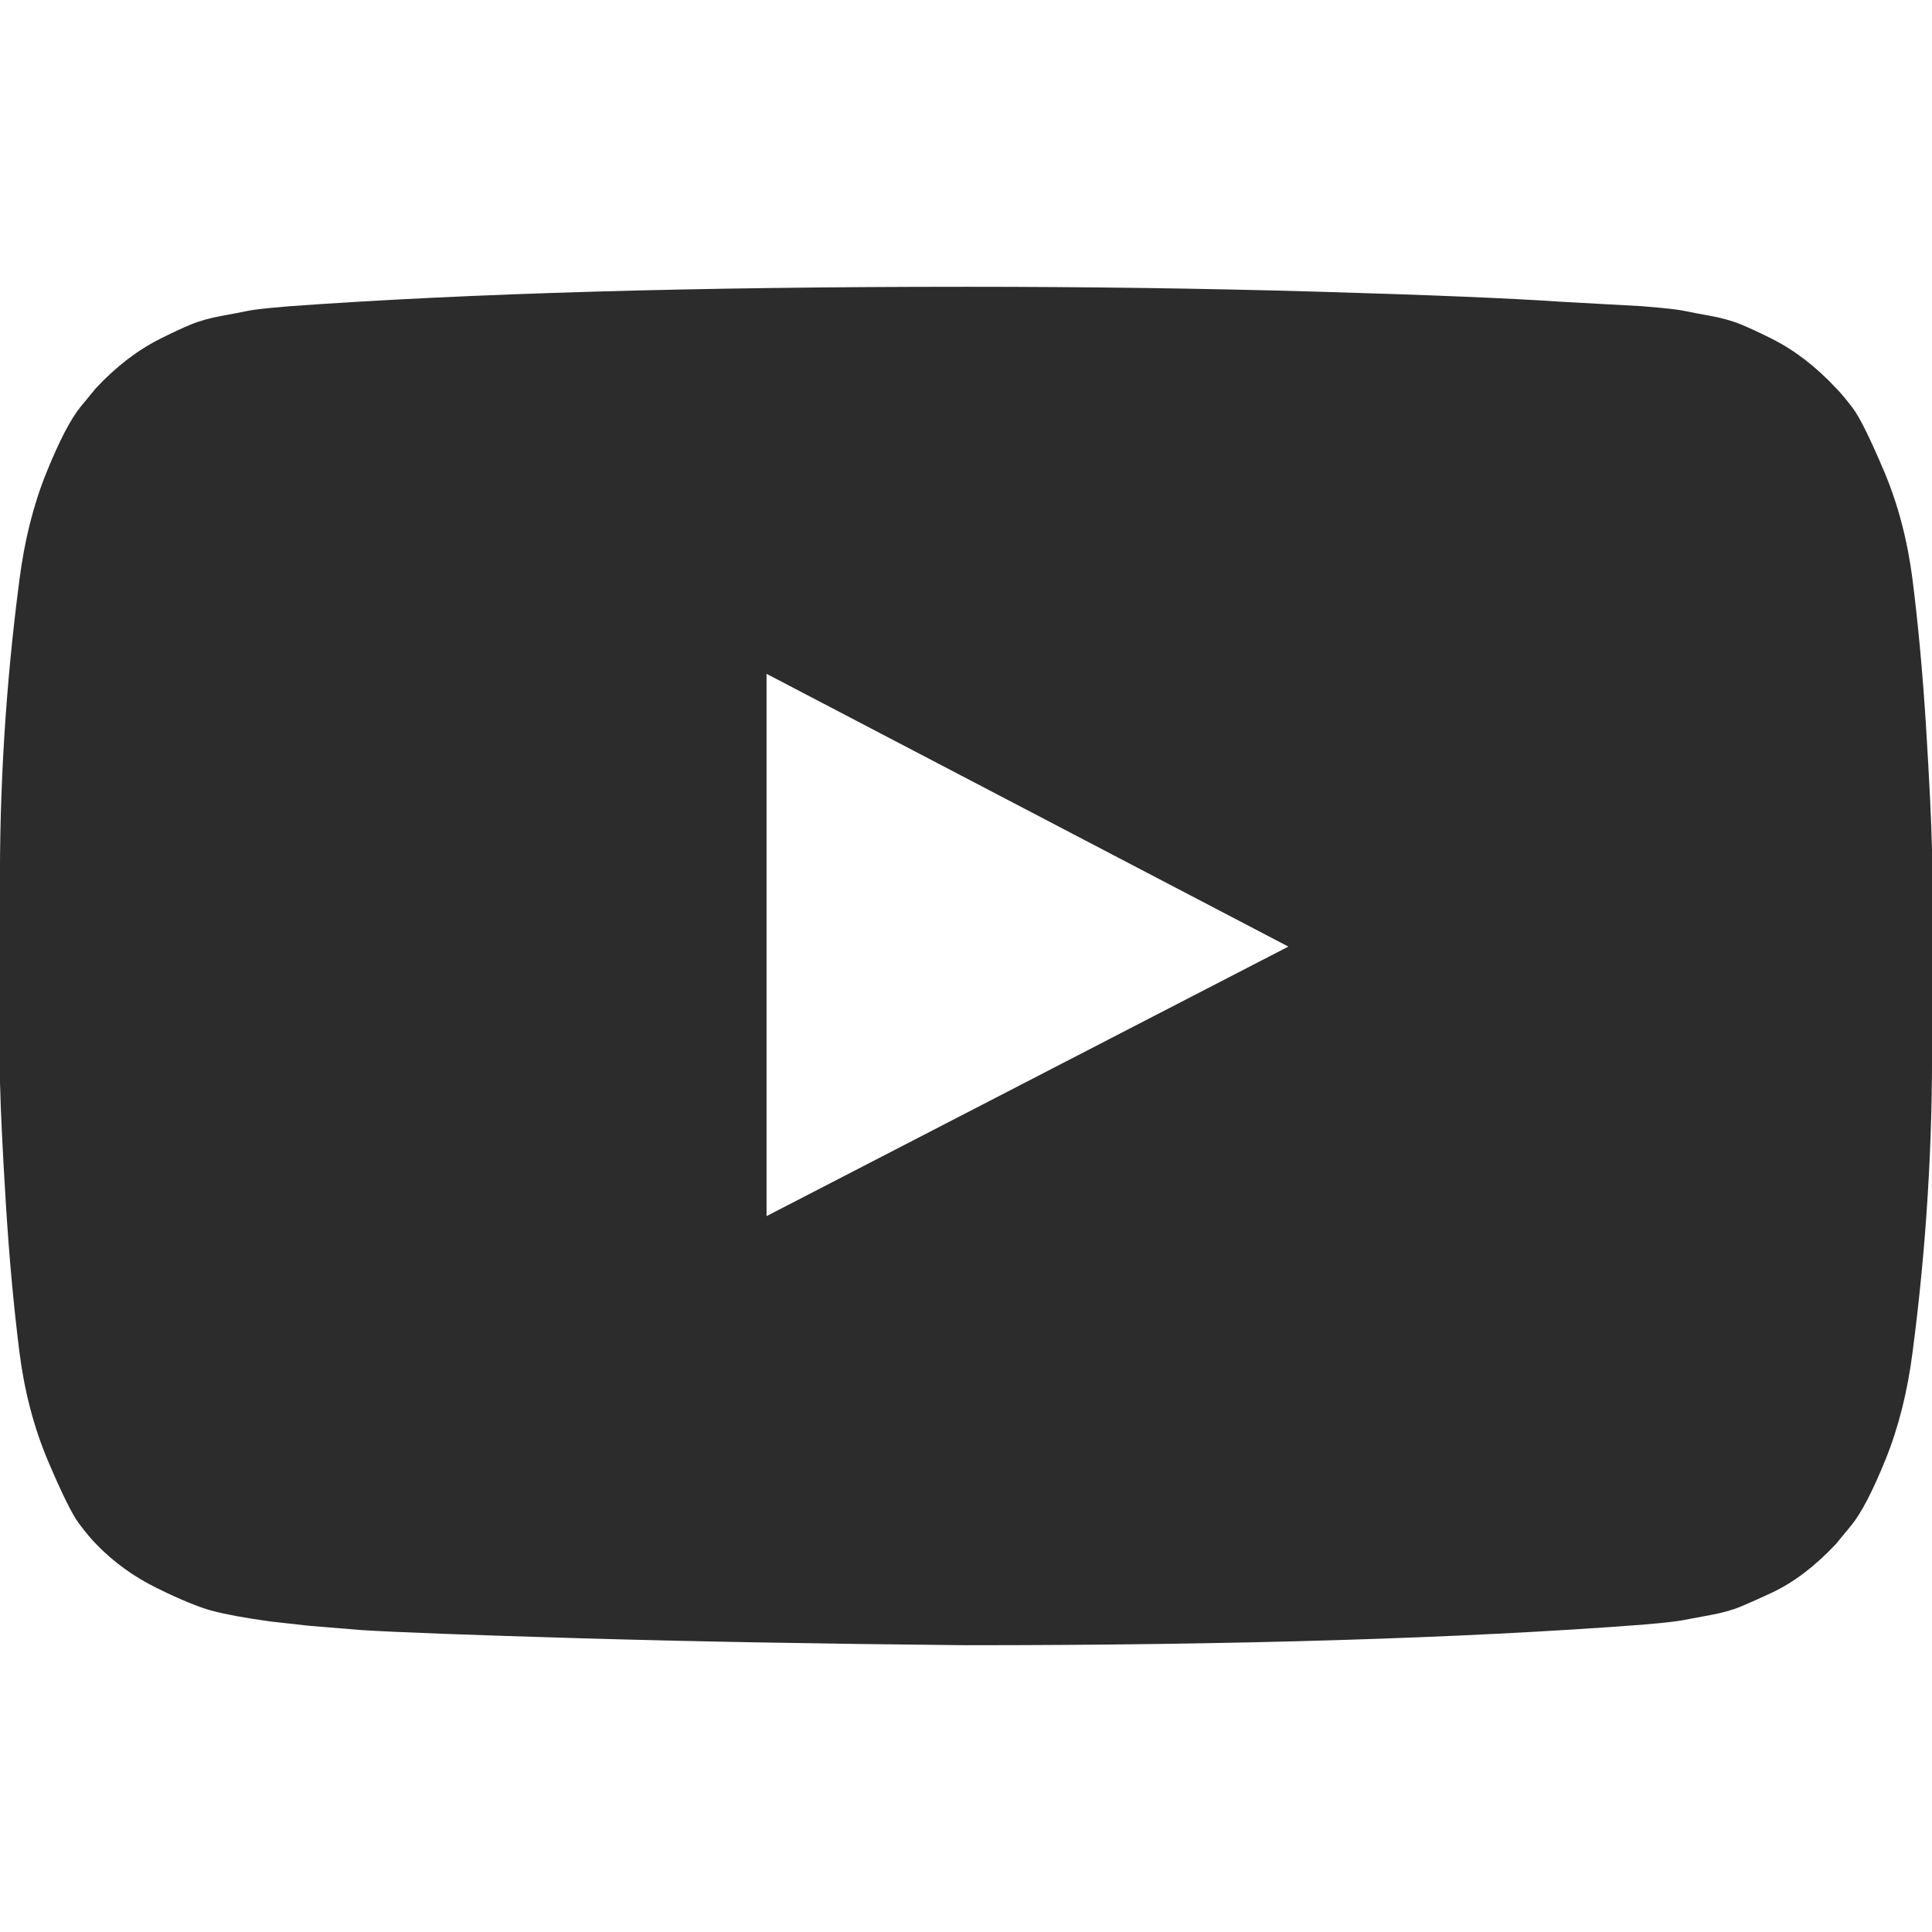 <?xml version="1.0" standalone="no"?><!DOCTYPE svg PUBLIC "-//W3C//DTD SVG 1.1//EN" "http://www.w3.org/Graphics/SVG/1.1/DTD/svg11.dtd"><svg class="icon" width="200px" height="200.00px" viewBox="0 0 1024 1024" version="1.1" xmlns="http://www.w3.org/2000/svg"><path d="M406.286 644.571l276.571-142.857-276.571-144.571v287.429z m105.714-492.571q96 0 185.429 2.571T828.572 160l41.714 2.286q0.571 0 9.714 0.857t13.143 1.714 13.429 2.571 16.286 4.571 16 7.429 17.714 11.143 16.571 15.143q3.429 3.429 8.857 10.571t16.571 33.429 15.143 57.714q4.571 36.571 7.143 78T1024 450.286v100.571q0.571 82.857-10.286 165.714-4 31.429-14.286 56.857t-18.286 35.143l-8 9.714q-8 8.571-16.571 15.143t-17.714 10.857-16 7.143-16.286 4.571-13.714 2.571-13.143 1.714-9.429 0.857q-143.429 10.857-358.286 10.857-118.286-1.143-205.429-3.714T192 864l-28-2.286-20.571-2.286q-20.571-2.857-31.143-5.714t-29.143-12-32.286-23.429q-3.429-3.429-8.857-10.571t-16.571-33.429T10.286 716.571q-4.571-36.571-7.143-78T0 573.714V473.143q-0.571-82.857 10.286-165.714 4-31.429 14.286-56.857T42.857 215.429l8-9.714q8-8.571 16.571-15.143t17.714-11.143 16-7.429 16.286-4.571 13.429-2.571 13.143-1.714 9.714-0.857q143.429-10.286 358.286-10.286z" fill="#2c2c2c" /></svg>